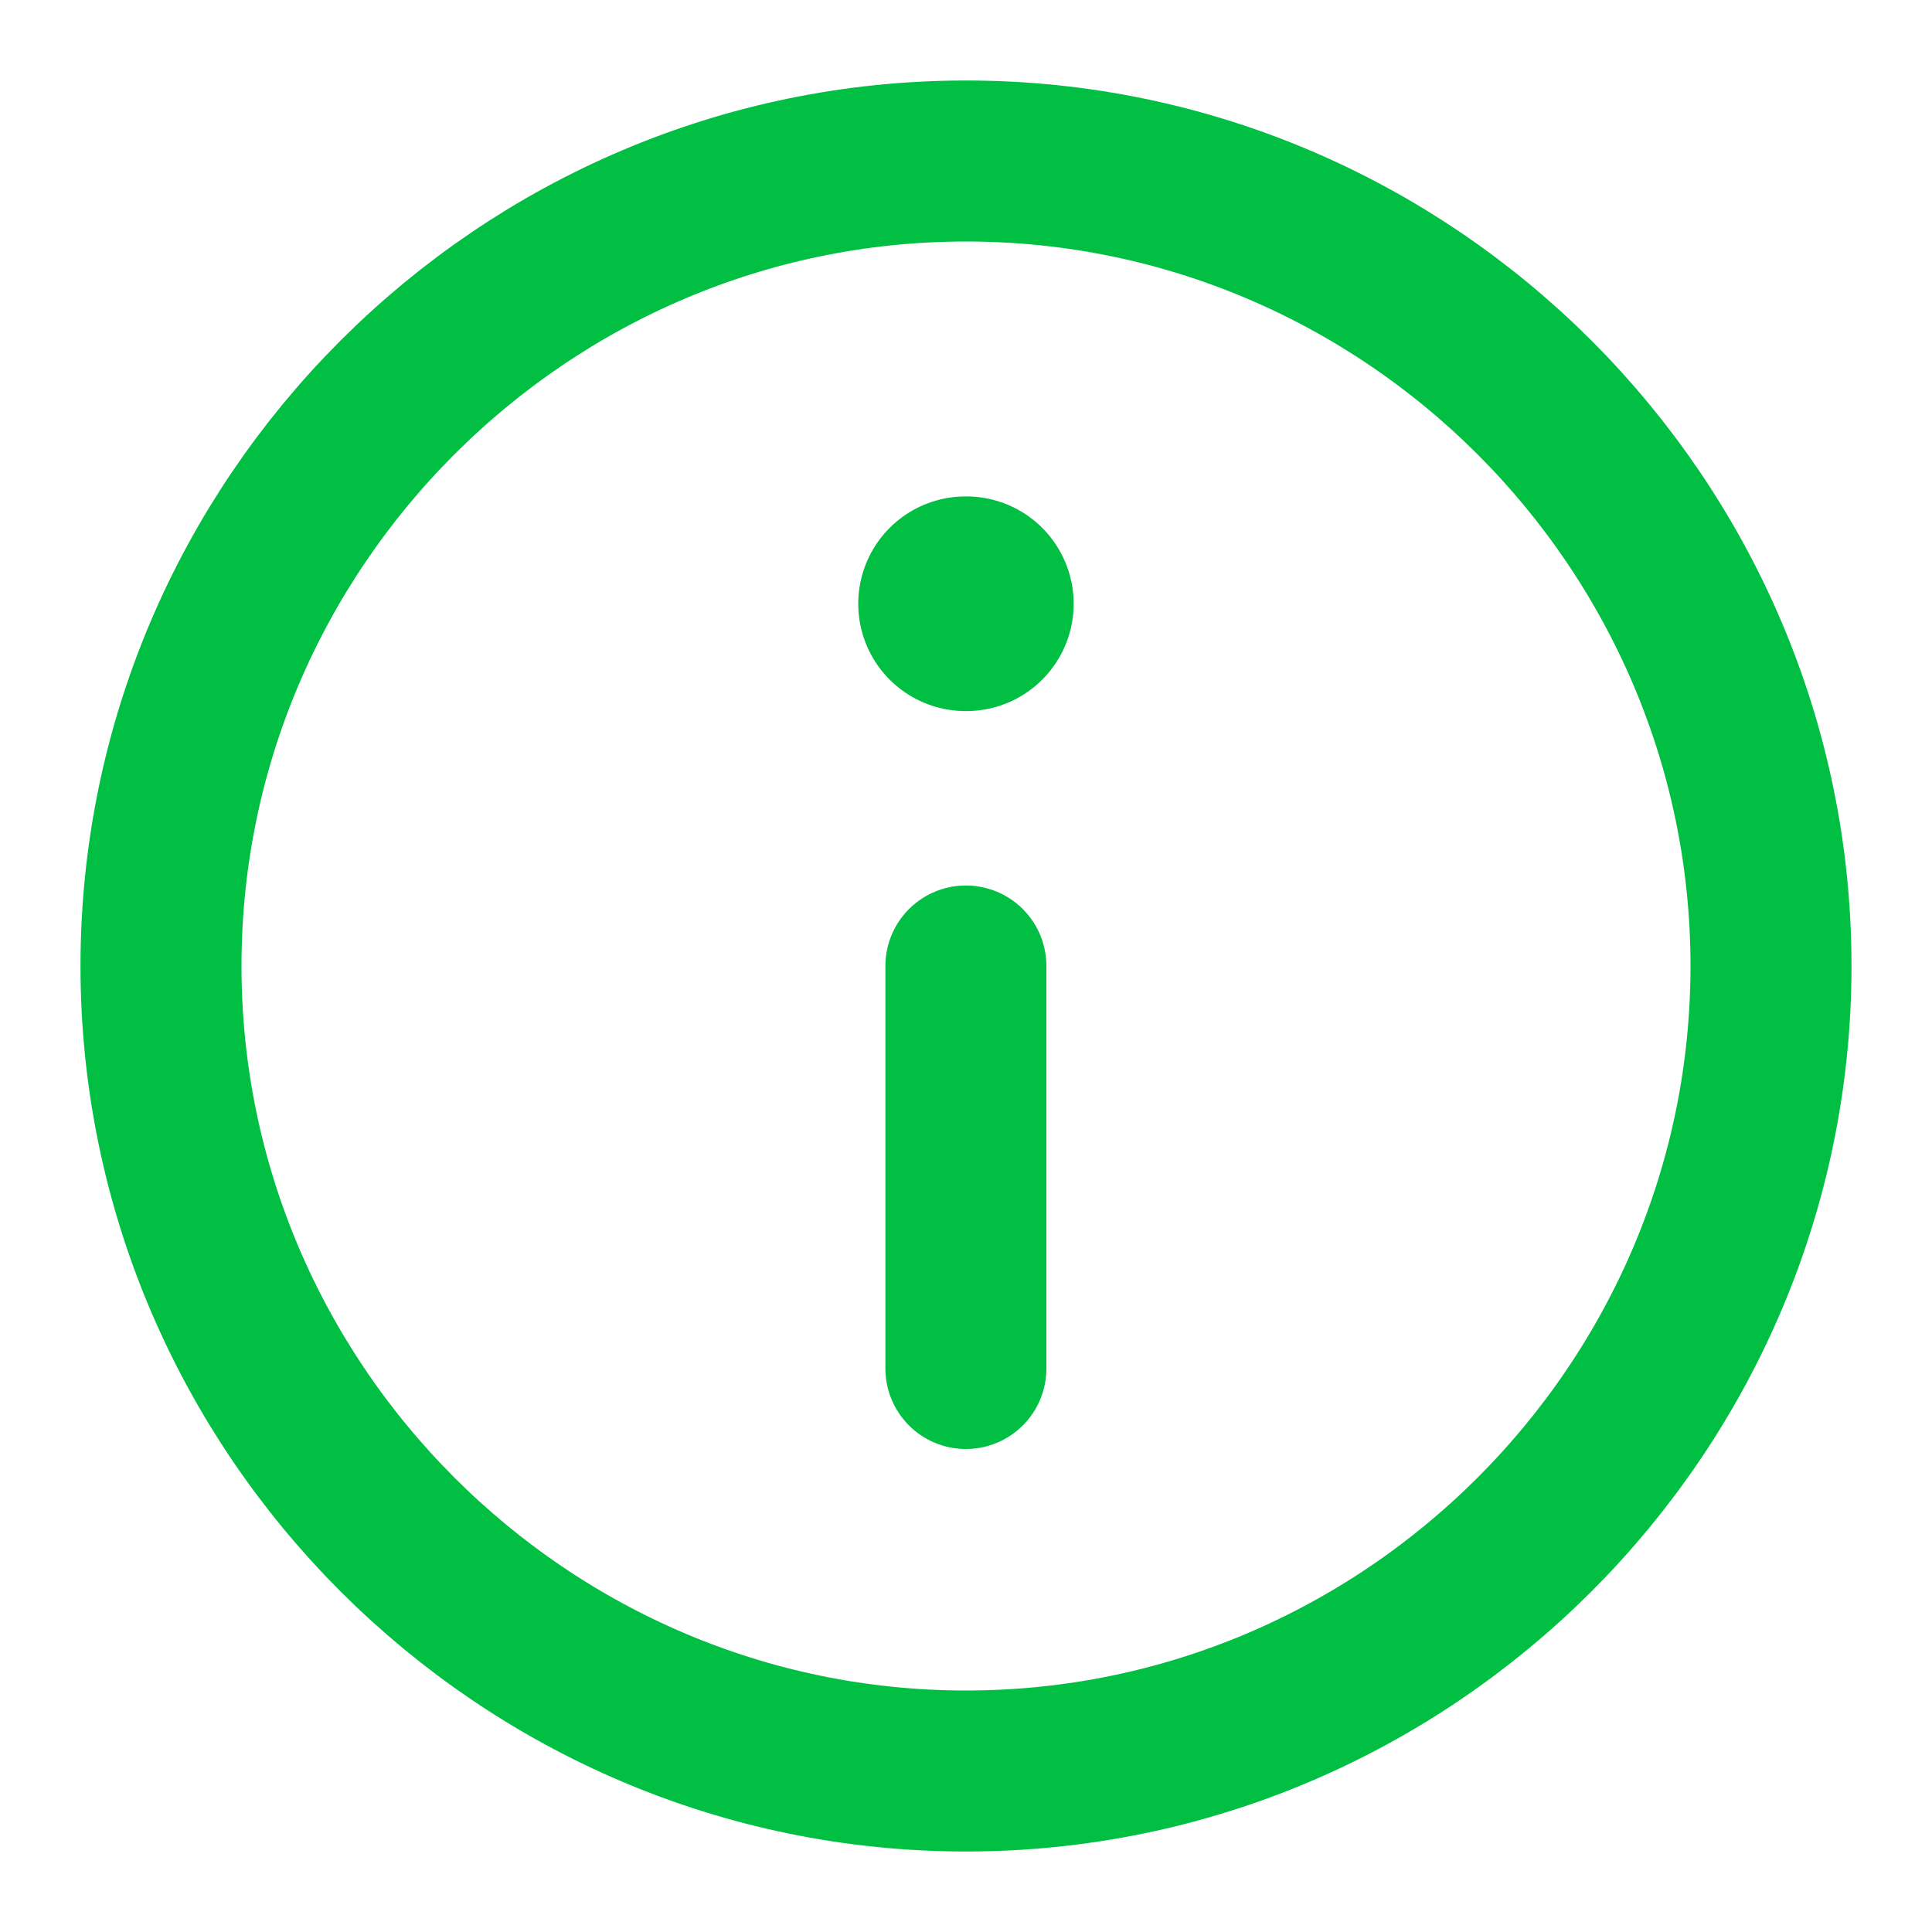<svg width="18" height="18" viewBox="0 0 18 18" fill="none" xmlns="http://www.w3.org/2000/svg">
<path d="M9 16.5C13.125 16.5 16.5 13.125 16.5 9C16.5 4.875 13.125 1.5 9 1.5C4.875 1.5 1.5 4.875 1.5 9C1.5 13.125 4.875 16.5 9 16.5Z" stroke="#01BF42" stroke-width="1.5" stroke-linecap="round" stroke-linejoin="round"/>
<path d="M8.999 12.75L8.999 9" stroke="#01BF42" stroke-width="1.5" stroke-linecap="round" stroke-linejoin="round"/>
<path d="M9.003 5.625L8.996 5.625" stroke="#01BF42" stroke-width="2" stroke-linecap="round" stroke-linejoin="round"/>
</svg>
